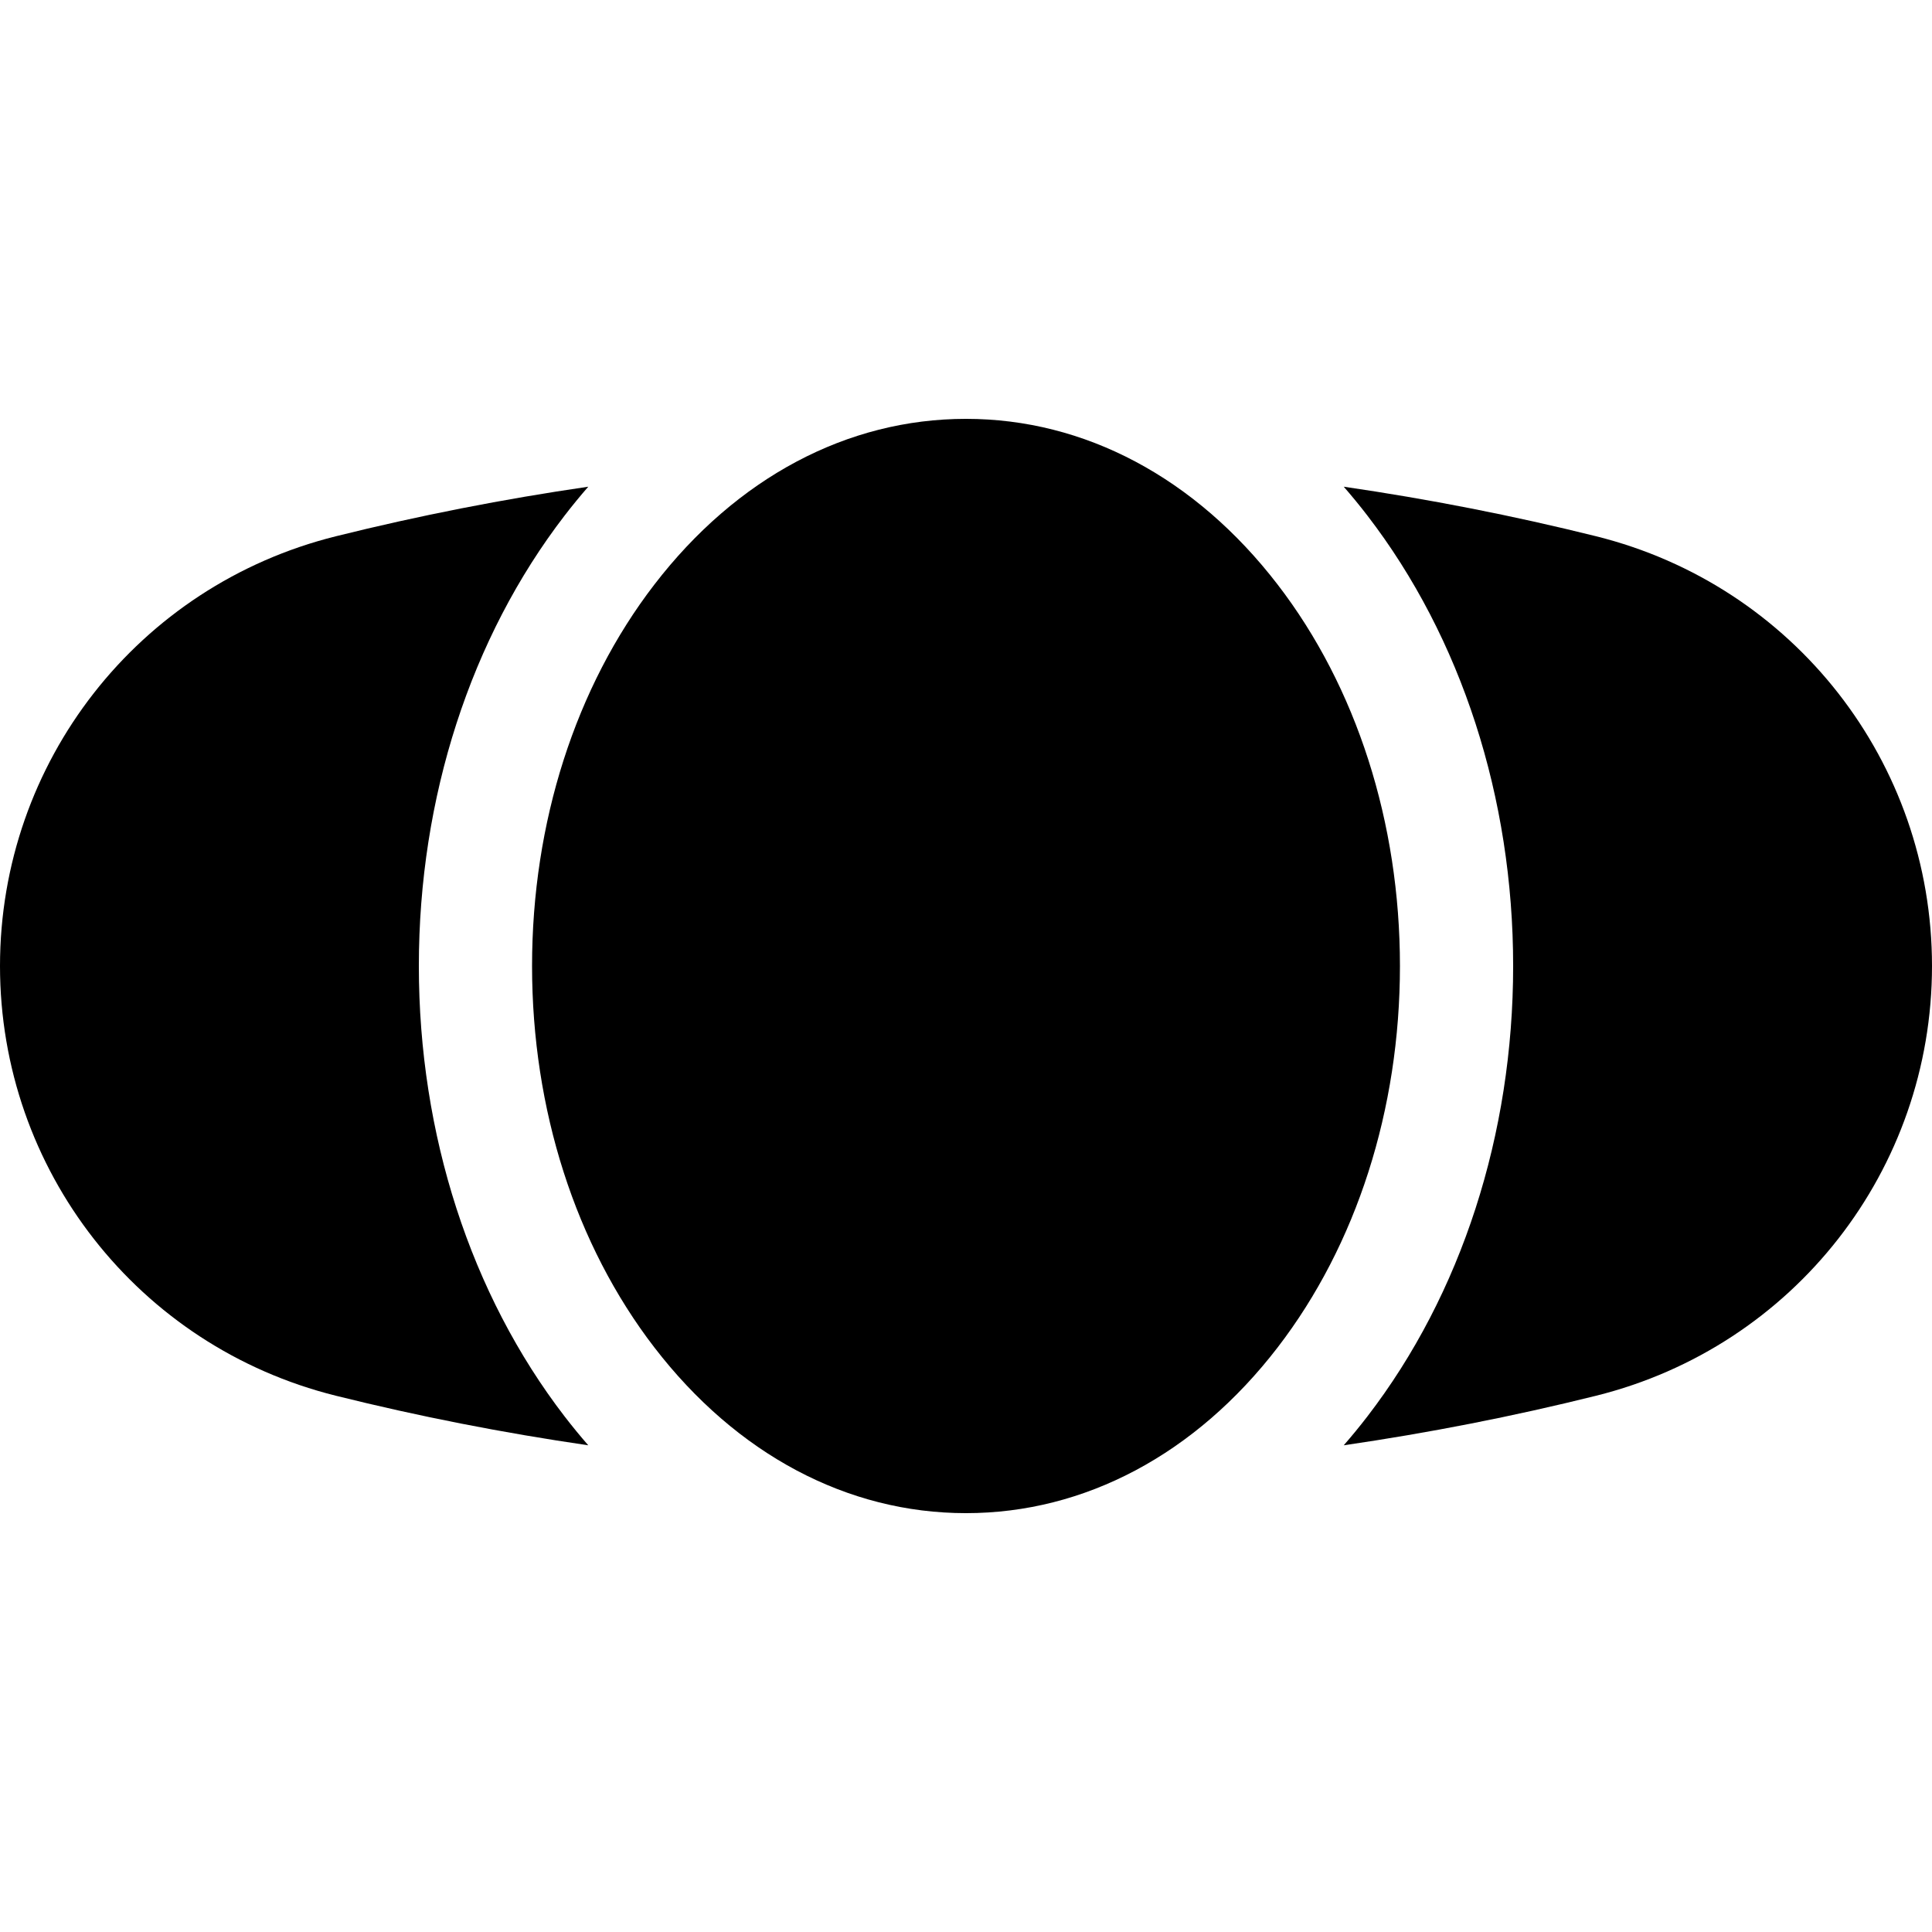 <?xml version="1.0" encoding="iso-8859-1"?>
<!-- Generator: Adobe Illustrator 19.0.0, SVG Export Plug-In . SVG Version: 6.00 Build 0)  -->
<svg version="1.1" id="Capa_1" xmlns="http://www.w3.org/2000/svg" xmlns:xlink="http://www.w3.org/1999/xlink" x="0px" y="0px"
	 viewBox="0 0 512 512" style="enable-background:new 0 0 512 512;" xml:space="preserve">
<g>
	<g>
		<path d="M338.6,154.931C316.809,126.602,287.474,111,256,111s-60.809,15.602-82.6,43.931C152.507,182.092,141,217.986,141,256
			c0,38.014,11.507,73.908,32.4,101.069C195.191,385.398,224.526,401,256,401s60.809-15.602,82.6-43.931
			C359.493,329.908,371,294.014,371,256C371,217.986,359.493,182.092,338.6,154.931z"/>
	</g>
</g>
<g>
	<g>
		<path d="M422.993,142.117c-22.074-5.496-44.406-9.861-66.886-13.135c2.142,2.468,4.238,5.013,6.272,7.658h-0.001
			C387.284,169.016,401,211.406,401,256s-13.716,86.984-38.622,119.361c-2.034,2.645-4.13,5.19-6.272,7.658
			c22.481-3.274,44.813-7.64,66.888-13.136C475.399,356.835,512,310.005,512,256S475.399,155.165,422.993,142.117z"/>
	</g>
</g>
<g>
	<g>
		<path d="M111,256c0-44.594,13.716-86.984,38.622-119.361c2.034-2.644,4.13-5.19,6.272-7.658
			c-22.481,3.275-44.813,7.64-66.888,13.136C36.601,155.165,0,201.995,0,256s36.601,100.835,89.007,113.883
			c22.074,5.496,44.406,9.861,66.886,13.136c-2.142-2.468-4.238-5.014-6.272-7.658C124.716,342.984,111,300.594,111,256z"/>
	</g>
</g>
<g>
</g>
<g>
</g>
<g>
</g>
<g>
</g>
<g>
</g>
<g>
</g>
<g>
</g>
<g>
</g>
<g>
</g>
<g>
</g>
<g>
</g>
<g>
</g>
<g>
</g>
<g>
</g>
<g>
</g>
</svg>
